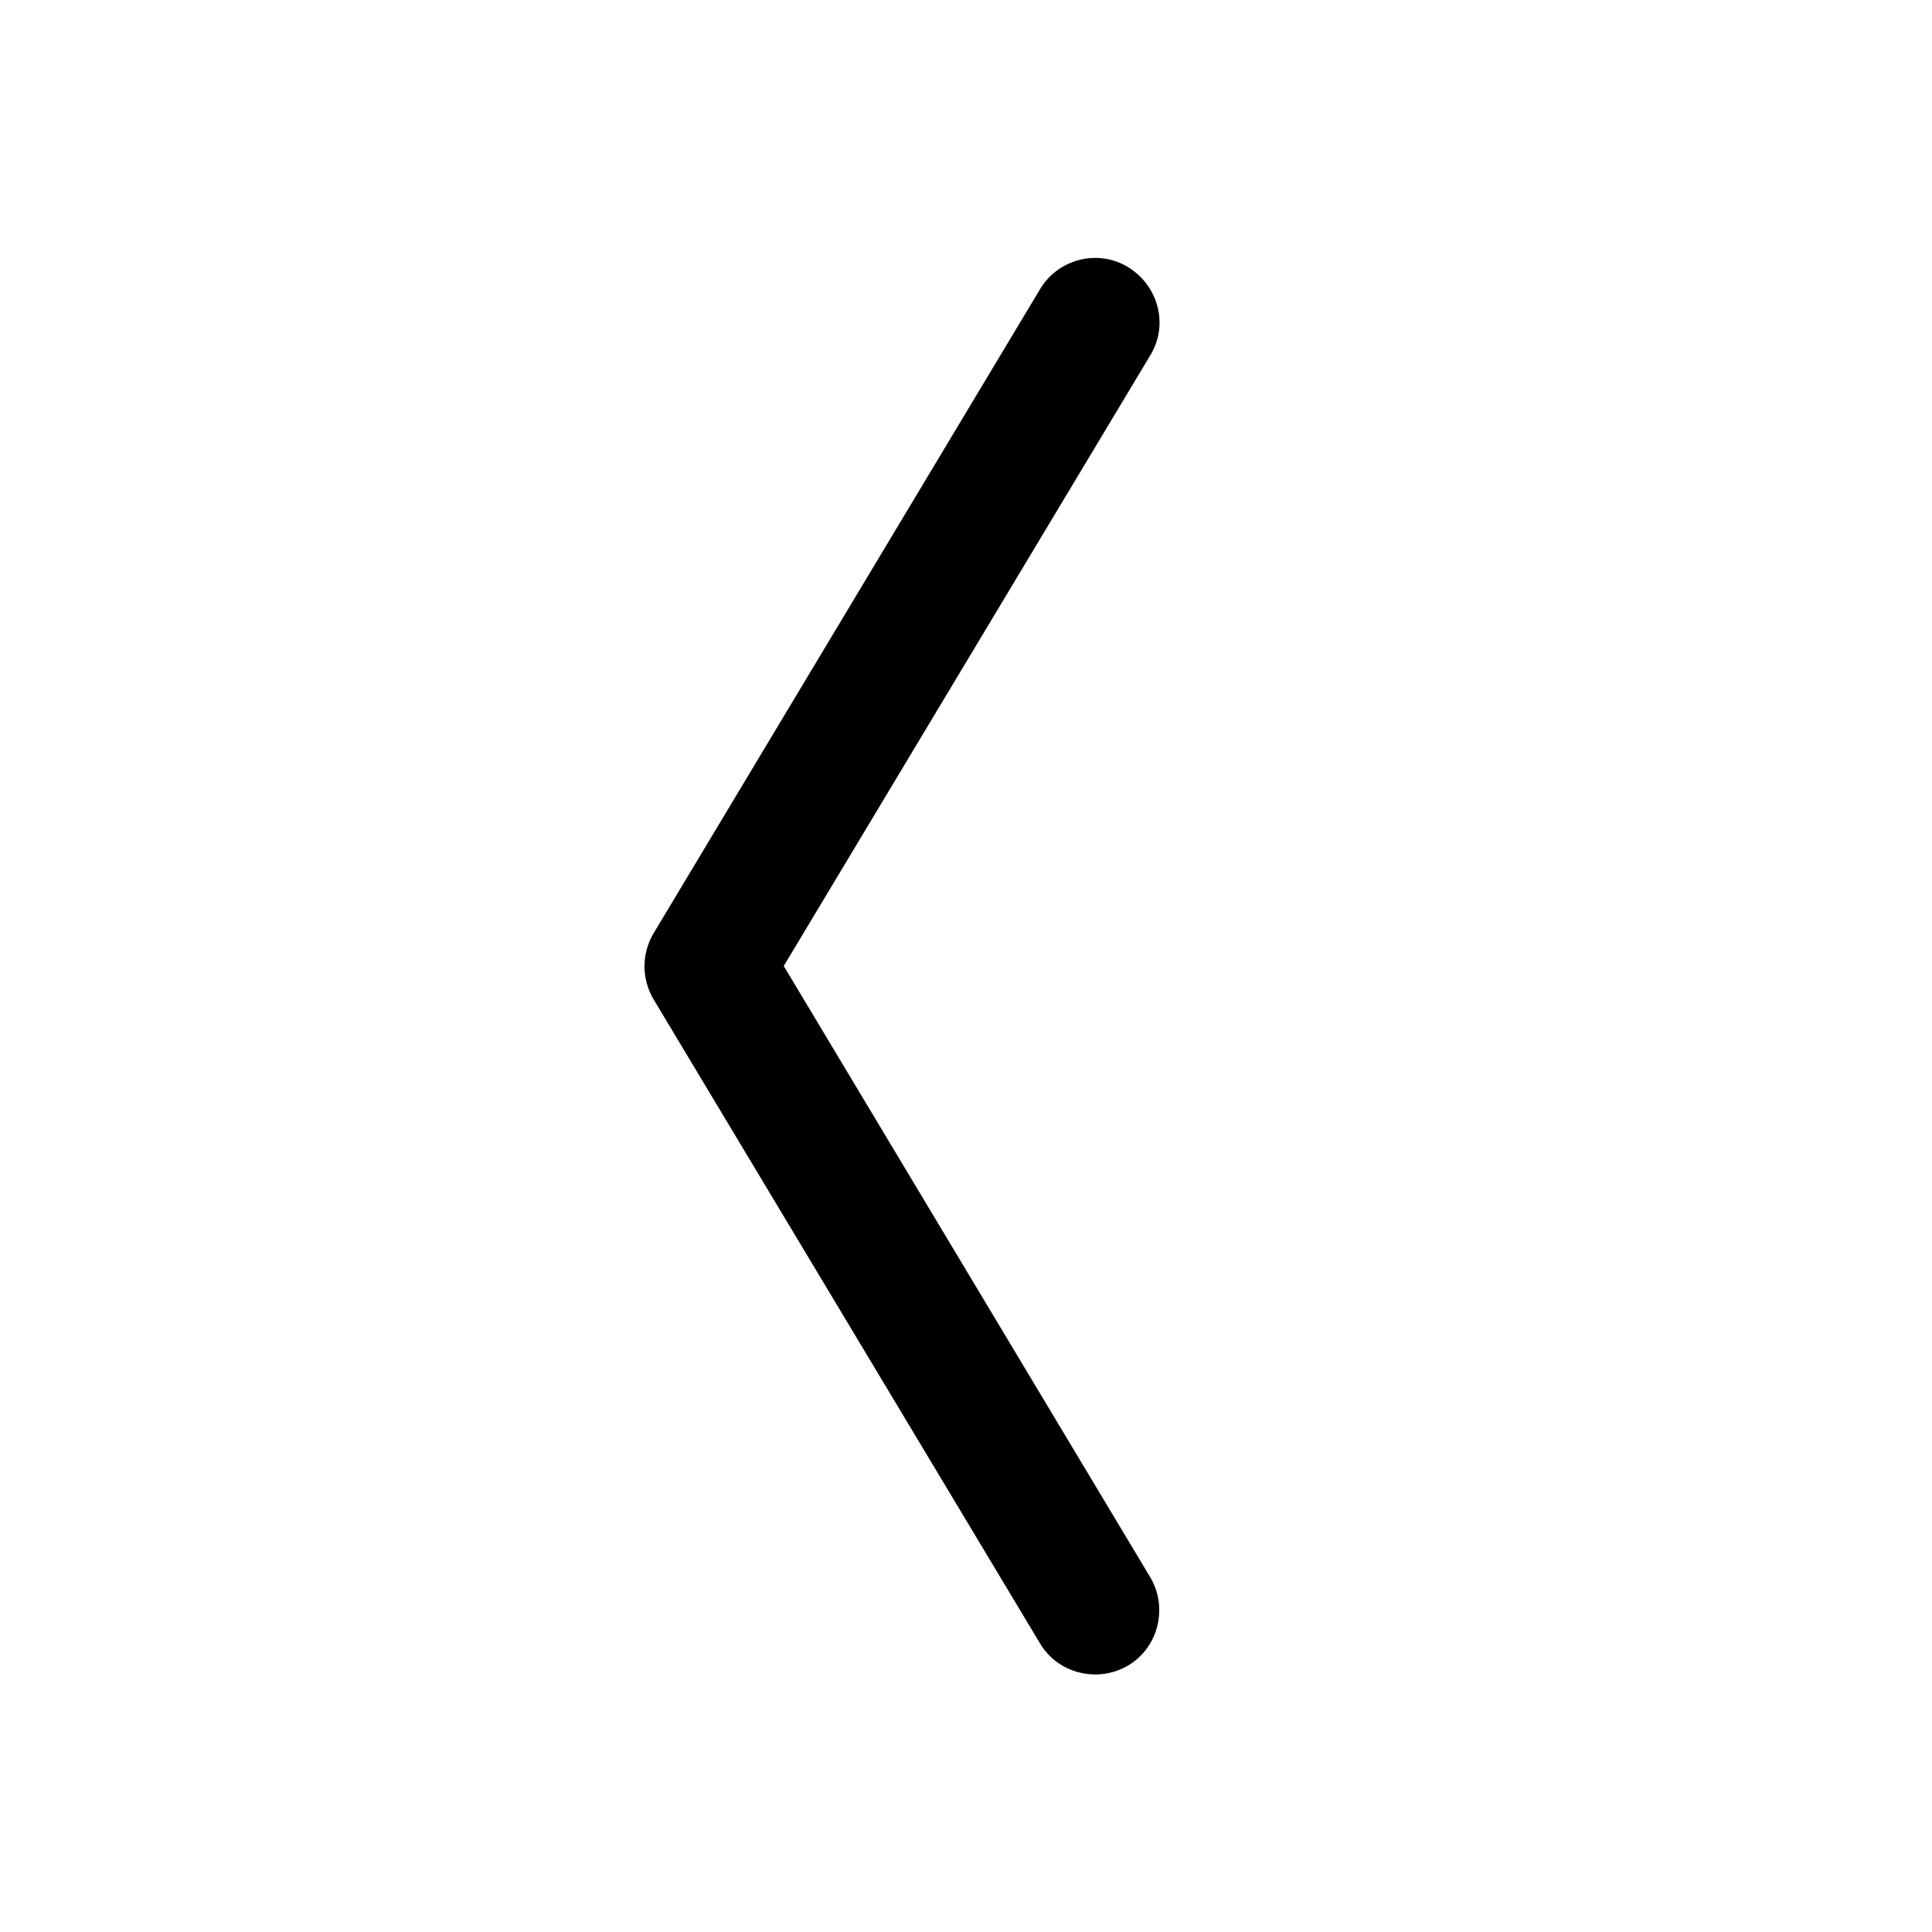 <svg xmlns="http://www.w3.org/2000/svg" viewBox="0 0 30 30">
<rect fill="none" width="30" height="30"/>
<path fill="#000000" d="M17.86,24.49c0.28,0.47,0.13,1.09-0.34,1.37s-1.09,0.13-1.37-0.34l-6-10c-0.19-0.32-0.19-0.71,0-1.03l6-10 c0.28-0.47,0.9-0.63,1.37-0.34s0.63,0.9,0.34,1.37L12.17,15L17.86,24.49z"/>
</svg>
